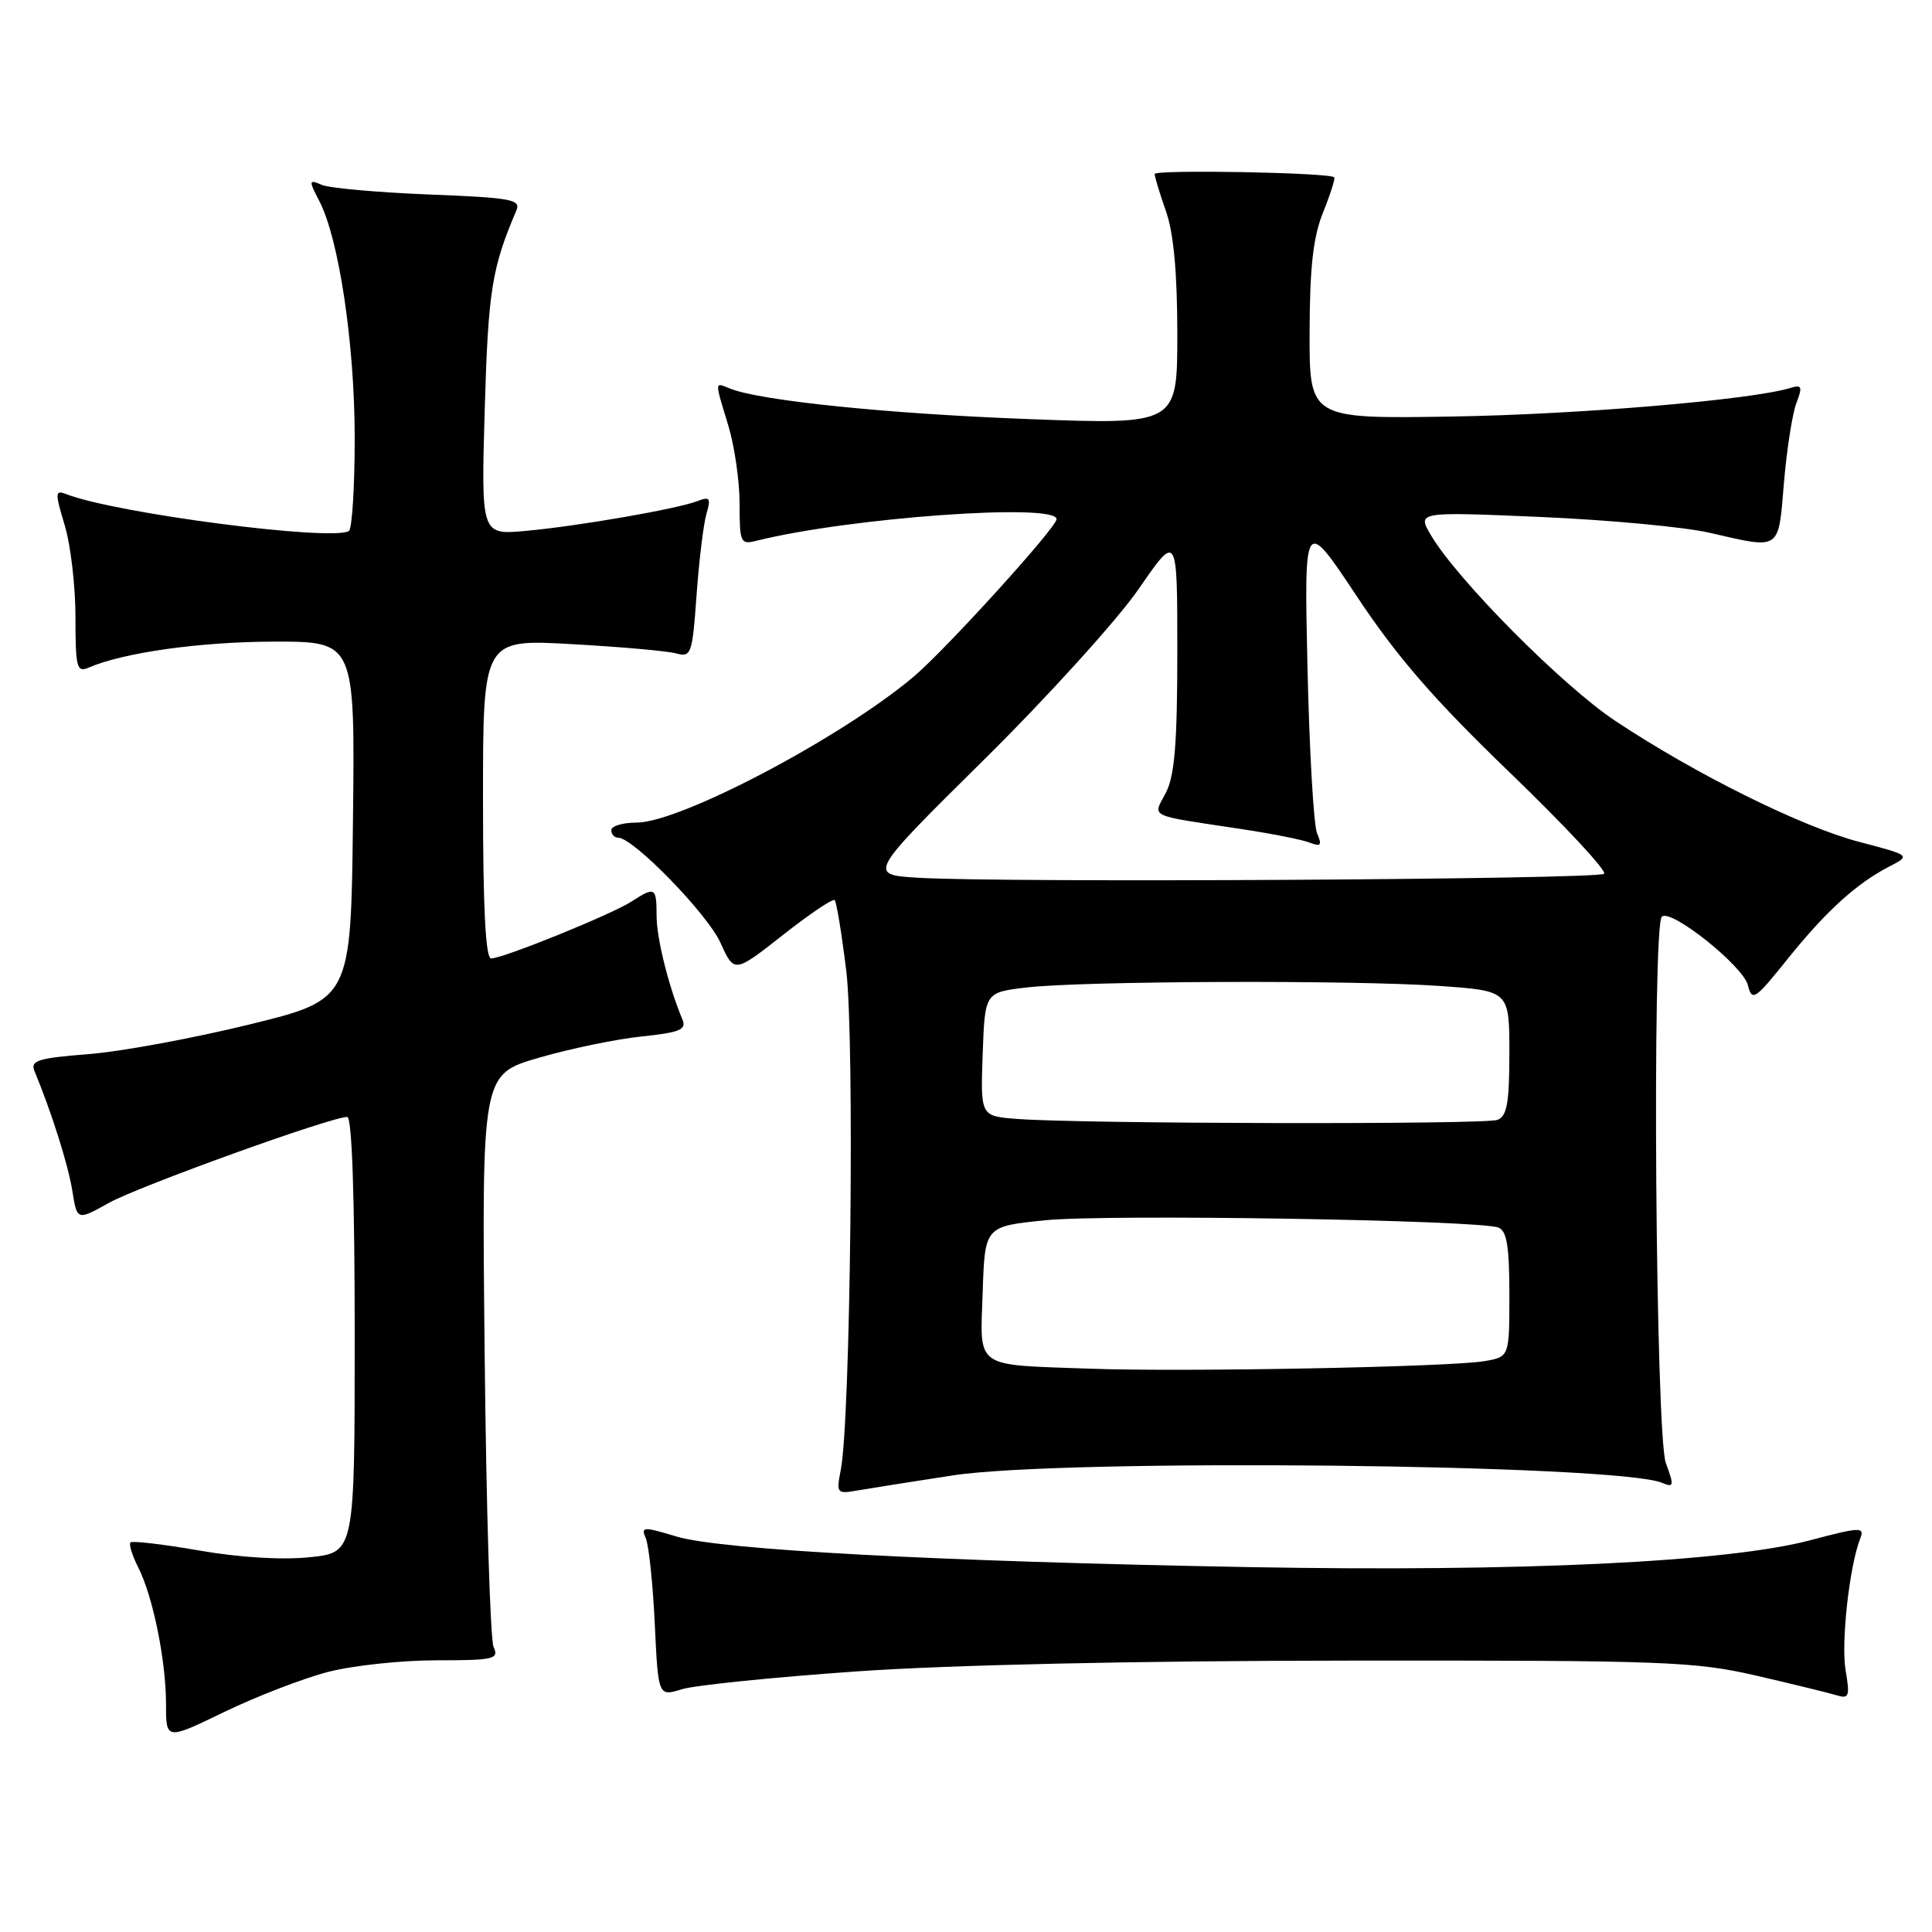 <?xml version="1.0" encoding="UTF-8" standalone="no"?>
<!DOCTYPE svg PUBLIC "-//W3C//DTD SVG 1.1//EN" "http://www.w3.org/Graphics/SVG/1.1/DTD/svg11.dtd" >
<svg xmlns="http://www.w3.org/2000/svg" xmlns:xlink="http://www.w3.org/1999/xlink" version="1.1" viewBox="0 0 256 256">
 <g >
 <path fill="currentColor"
d=" M 43.46 221.54 C 46.74 220.69 53.20 220.00 57.82 220.00 C 65.45 220.00 66.14 219.84 65.41 218.25 C 64.96 217.29 64.43 199.82 64.22 179.43 C 63.83 142.36 63.83 142.36 71.36 140.17 C 75.51 138.96 81.64 137.69 85.00 137.34 C 90.08 136.81 90.99 136.44 90.43 135.10 C 88.59 130.70 87.00 124.33 87.00 121.34 C 87.00 117.56 86.79 117.44 83.71 119.44 C 81.11 121.14 66.65 127.00 65.08 127.00 C 64.34 127.00 64.00 120.37 64.00 105.85 C 64.00 84.69 64.00 84.69 75.75 85.35 C 82.21 85.71 88.45 86.26 89.60 86.58 C 91.59 87.12 91.74 86.69 92.30 78.83 C 92.63 74.25 93.22 69.41 93.61 68.08 C 94.22 65.99 94.06 65.76 92.41 66.40 C 89.68 67.45 76.53 69.73 69.62 70.35 C 63.75 70.88 63.75 70.88 64.23 54.19 C 64.69 38.49 65.17 35.50 68.43 27.87 C 69.04 26.43 67.69 26.19 56.81 25.77 C 50.04 25.50 43.67 24.93 42.65 24.50 C 40.90 23.75 40.88 23.87 42.32 26.66 C 44.92 31.68 47.00 45.64 47.00 58.05 C 47.00 64.56 46.65 70.10 46.23 70.36 C 43.98 71.75 15.39 68.03 8.82 65.49 C 7.28 64.89 7.26 65.22 8.57 69.58 C 9.36 72.19 10.00 77.67 10.00 81.77 C 10.00 88.48 10.17 89.14 11.75 88.46 C 16.39 86.46 26.53 85.04 36.27 85.02 C 47.04 85.00 47.04 85.00 46.77 108.73 C 46.50 132.46 46.50 132.46 33.00 135.76 C 25.57 137.58 15.99 139.35 11.70 139.68 C 5.06 140.20 4.00 140.53 4.56 141.90 C 6.81 147.31 9.03 154.33 9.58 157.76 C 10.21 161.74 10.21 161.74 14.41 159.40 C 18.33 157.20 43.85 148.00 46.01 148.00 C 46.64 148.00 47.00 158.57 47.00 176.86 C 47.00 205.72 47.00 205.72 41.03 206.34 C 37.35 206.72 31.73 206.38 26.39 205.45 C 21.62 204.62 17.53 204.14 17.29 204.38 C 17.05 204.62 17.51 206.09 18.30 207.66 C 20.26 211.49 22.00 220.04 22.00 225.84 C 22.00 230.58 22.00 230.58 29.75 226.83 C 34.01 224.77 40.18 222.39 43.46 221.54 Z  M 113.50 221.47 C 125.92 220.60 150.63 220.06 178.71 220.04 C 220.68 220.00 224.55 220.15 232.71 222.03 C 237.55 223.15 242.33 224.32 243.35 224.63 C 245.01 225.14 245.14 224.79 244.55 221.30 C 243.93 217.62 245.06 207.48 246.50 203.83 C 247.09 202.31 246.51 202.33 239.83 204.10 C 228.86 206.99 201.46 208.30 165.50 207.65 C 123.92 206.89 95.56 205.37 89.65 203.60 C 85.21 202.26 84.90 202.28 85.57 203.82 C 85.97 204.75 86.51 209.84 86.76 215.15 C 87.22 224.80 87.22 224.80 90.36 223.83 C 92.09 223.30 102.50 222.24 113.50 221.47 Z  M 126.24 195.50 C 140.98 193.23 214.27 194.00 220.23 196.48 C 221.81 197.14 221.85 196.90 220.73 193.85 C 219.38 190.18 218.89 122.78 220.20 121.47 C 221.35 120.32 230.95 127.97 231.60 130.53 C 232.15 132.73 232.51 132.50 236.85 127.09 C 241.95 120.74 245.96 117.09 250.34 114.82 C 253.19 113.35 253.19 113.35 246.34 111.55 C 238.71 109.55 224.60 102.55 214.02 95.51 C 207.04 90.87 193.11 76.84 189.62 70.94 C 187.77 67.80 187.77 67.80 204.13 68.50 C 213.13 68.89 223.20 69.83 226.50 70.59 C 236.04 72.78 235.62 73.06 236.38 64.00 C 236.75 59.61 237.49 54.85 238.02 53.44 C 238.87 51.22 238.76 50.94 237.25 51.40 C 232.14 52.98 209.19 54.92 192.50 55.19 C 173.50 55.50 173.50 55.50 173.53 44.00 C 173.55 35.39 174.00 31.40 175.32 28.13 C 176.29 25.72 176.95 23.63 176.79 23.49 C 176.08 22.86 153.00 22.44 153.00 23.06 C 153.00 23.44 153.68 25.66 154.50 28.00 C 155.51 30.87 156.00 36.14 156.00 44.26 C 156.00 56.27 156.00 56.27 136.30 55.53 C 117.79 54.84 100.71 53.10 96.75 51.49 C 94.65 50.65 94.67 50.34 96.51 56.41 C 97.33 59.11 98.00 63.77 98.00 66.77 C 98.00 71.92 98.12 72.19 100.25 71.65 C 112.51 68.59 140.00 66.61 140.00 68.79 C 140.00 69.90 125.22 86.18 121.00 89.72 C 111.32 97.84 90.10 109.00 84.34 109.00 C 82.50 109.00 81.00 109.45 81.00 110.00 C 81.00 110.55 81.41 111.00 81.92 111.00 C 83.91 111.00 93.74 121.10 95.46 124.91 C 97.29 128.96 97.29 128.96 103.73 123.90 C 107.27 121.11 110.36 119.03 110.60 119.27 C 110.84 119.51 111.53 123.71 112.13 128.60 C 113.25 137.64 112.70 188.21 111.41 194.75 C 110.80 197.88 110.88 197.98 113.64 197.49 C 115.21 197.22 120.88 196.32 126.24 195.50 Z  M 144.50 181.36 C 128.91 180.80 129.87 181.49 130.21 171.22 C 130.50 162.50 130.50 162.50 138.50 161.69 C 146.69 160.86 195.93 161.65 198.55 162.66 C 199.66 163.08 200.00 165.17 200.00 171.50 C 200.00 179.78 200.00 179.78 196.75 180.35 C 192.38 181.13 156.98 181.81 144.50 181.36 Z  M 134.71 148.26 C 129.92 147.89 129.92 147.89 130.21 139.69 C 130.50 131.50 130.50 131.50 136.00 130.85 C 143.40 129.97 179.46 129.84 190.85 130.65 C 200.00 131.30 200.00 131.30 200.00 139.54 C 200.00 146.14 199.68 147.91 198.42 148.39 C 196.77 149.03 143.04 148.92 134.71 148.26 Z  M 121.74 116.31 C 114.97 115.91 114.97 115.91 130.35 100.70 C 138.81 92.34 148.04 82.15 150.87 78.06 C 156.00 70.61 156.00 70.61 156.00 86.36 C 156.00 98.46 155.65 102.78 154.49 105.03 C 152.75 108.38 151.84 107.94 164.59 109.87 C 168.49 110.46 172.50 111.25 173.51 111.64 C 175.03 112.23 175.21 112.02 174.52 110.42 C 174.07 109.37 173.50 99.50 173.25 88.50 C 172.80 68.50 172.80 68.50 179.81 79.05 C 185.11 87.04 190.03 92.71 200.03 102.34 C 207.30 109.35 212.94 115.39 212.55 115.78 C 211.80 116.53 133.05 116.99 121.74 116.31 Z "/>
</g>
</svg>